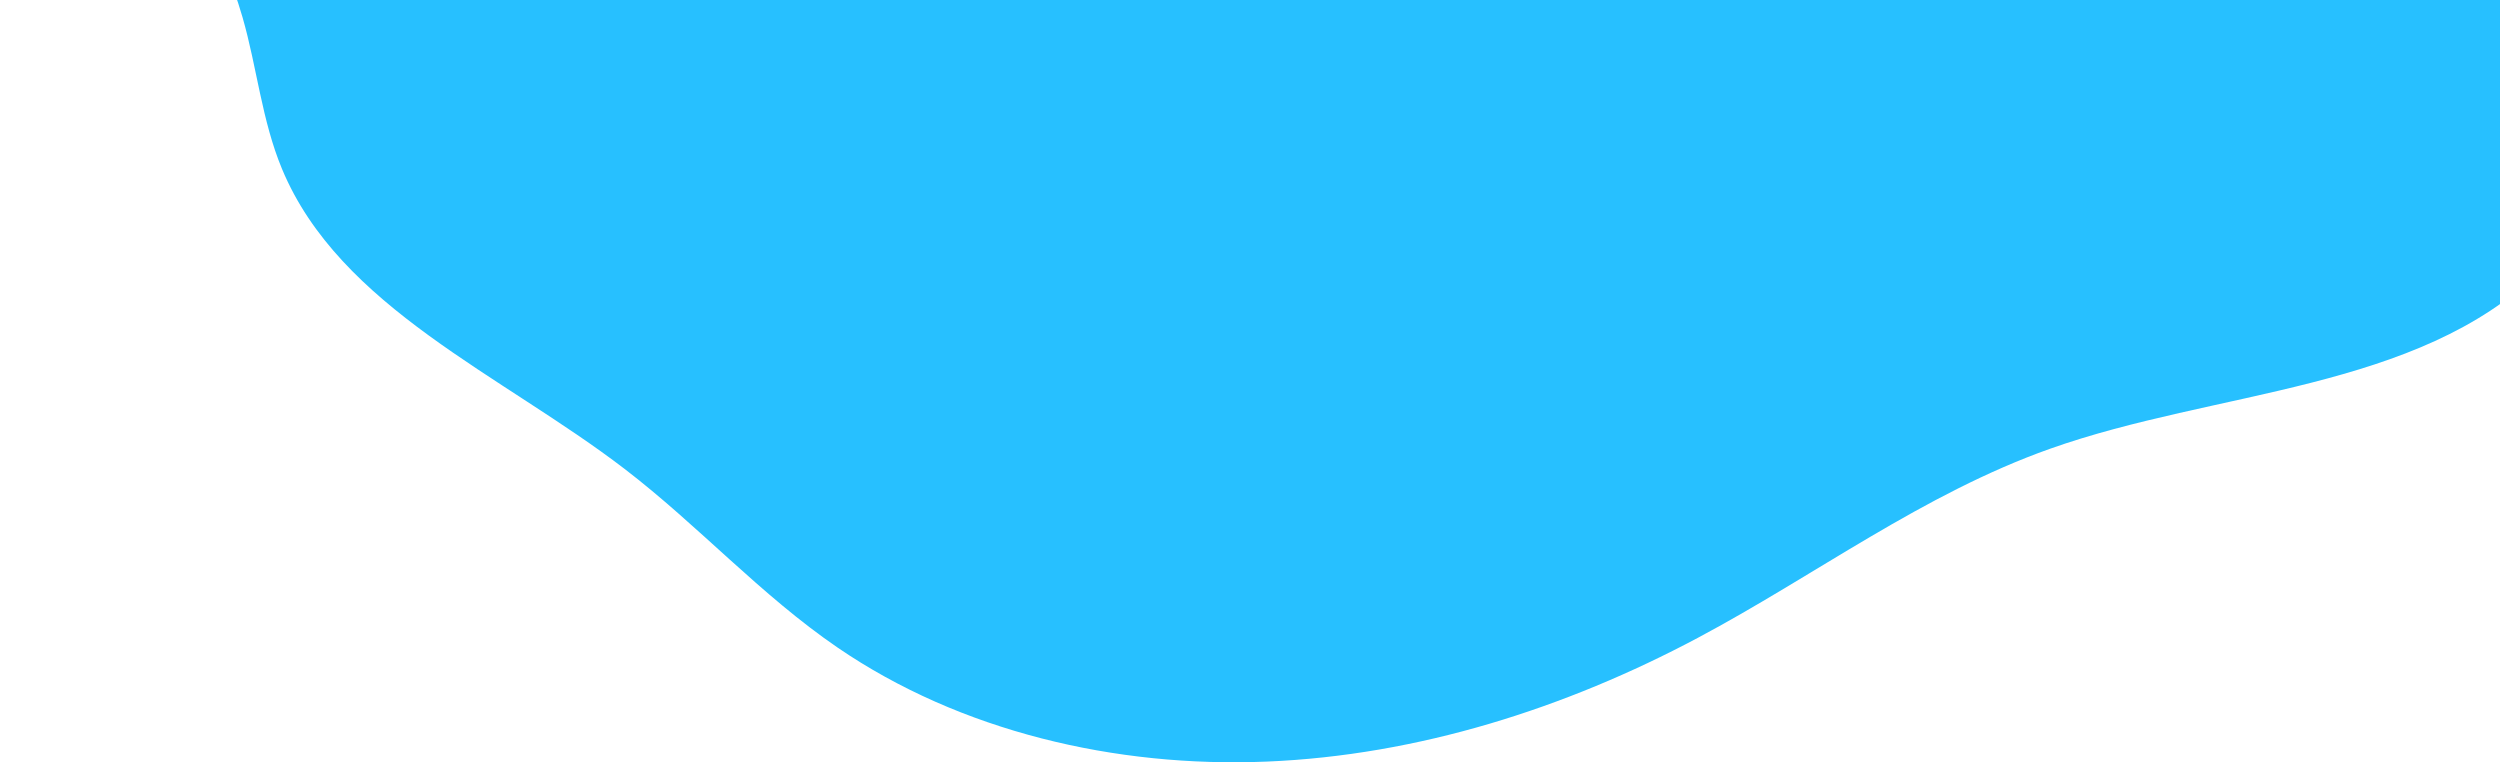 <svg width="387" height="118" viewBox="0 0 387 118" fill="none" xmlns="http://www.w3.org/2000/svg">
    <path d="M403.999 -175.481C418.445 -163.778 420.932 -143.447 417.807 -125.788C414.682 -108.128 407.059 -91.282 405.107 -73.475C402.936 -53.678 407.88 -33.873 409.32 -14.017C410.759 5.838 407.894 27.57 393.2 41.93C374.185 60.512 343.027 60.356 317.341 69.47C297.709 76.436 281.039 89.047 262.782 98.76C242.378 109.614 219.548 116.923 196.112 117.894C172.676 118.864 148.631 113.213 129.675 100.254C117.75 92.102 108.122 81.354 96.697 72.595C77.693 58.025 52.575 47.592 43.653 26.148C40.528 18.636 39.787 10.458 37.543 2.674C34.145 -9.112 27.386 -19.75 21.837 -30.796C3.496 -67.312 -1.629 -108.67 0.424 -148.988C0.833 -157.013 1.636 -165.388 6.191 -172.193C14.308 -184.319 31.294 -187.613 46.437 -189.441C135.943 -200.244 226.57 -198.444 316.794 -196.625C326.604 -196.427 336.516 -196.216 346.019 -193.927C366.076 -189.095 383.745 -175.184 404.452 -175.392" fill="#27C0FF"/>
    </svg>
    